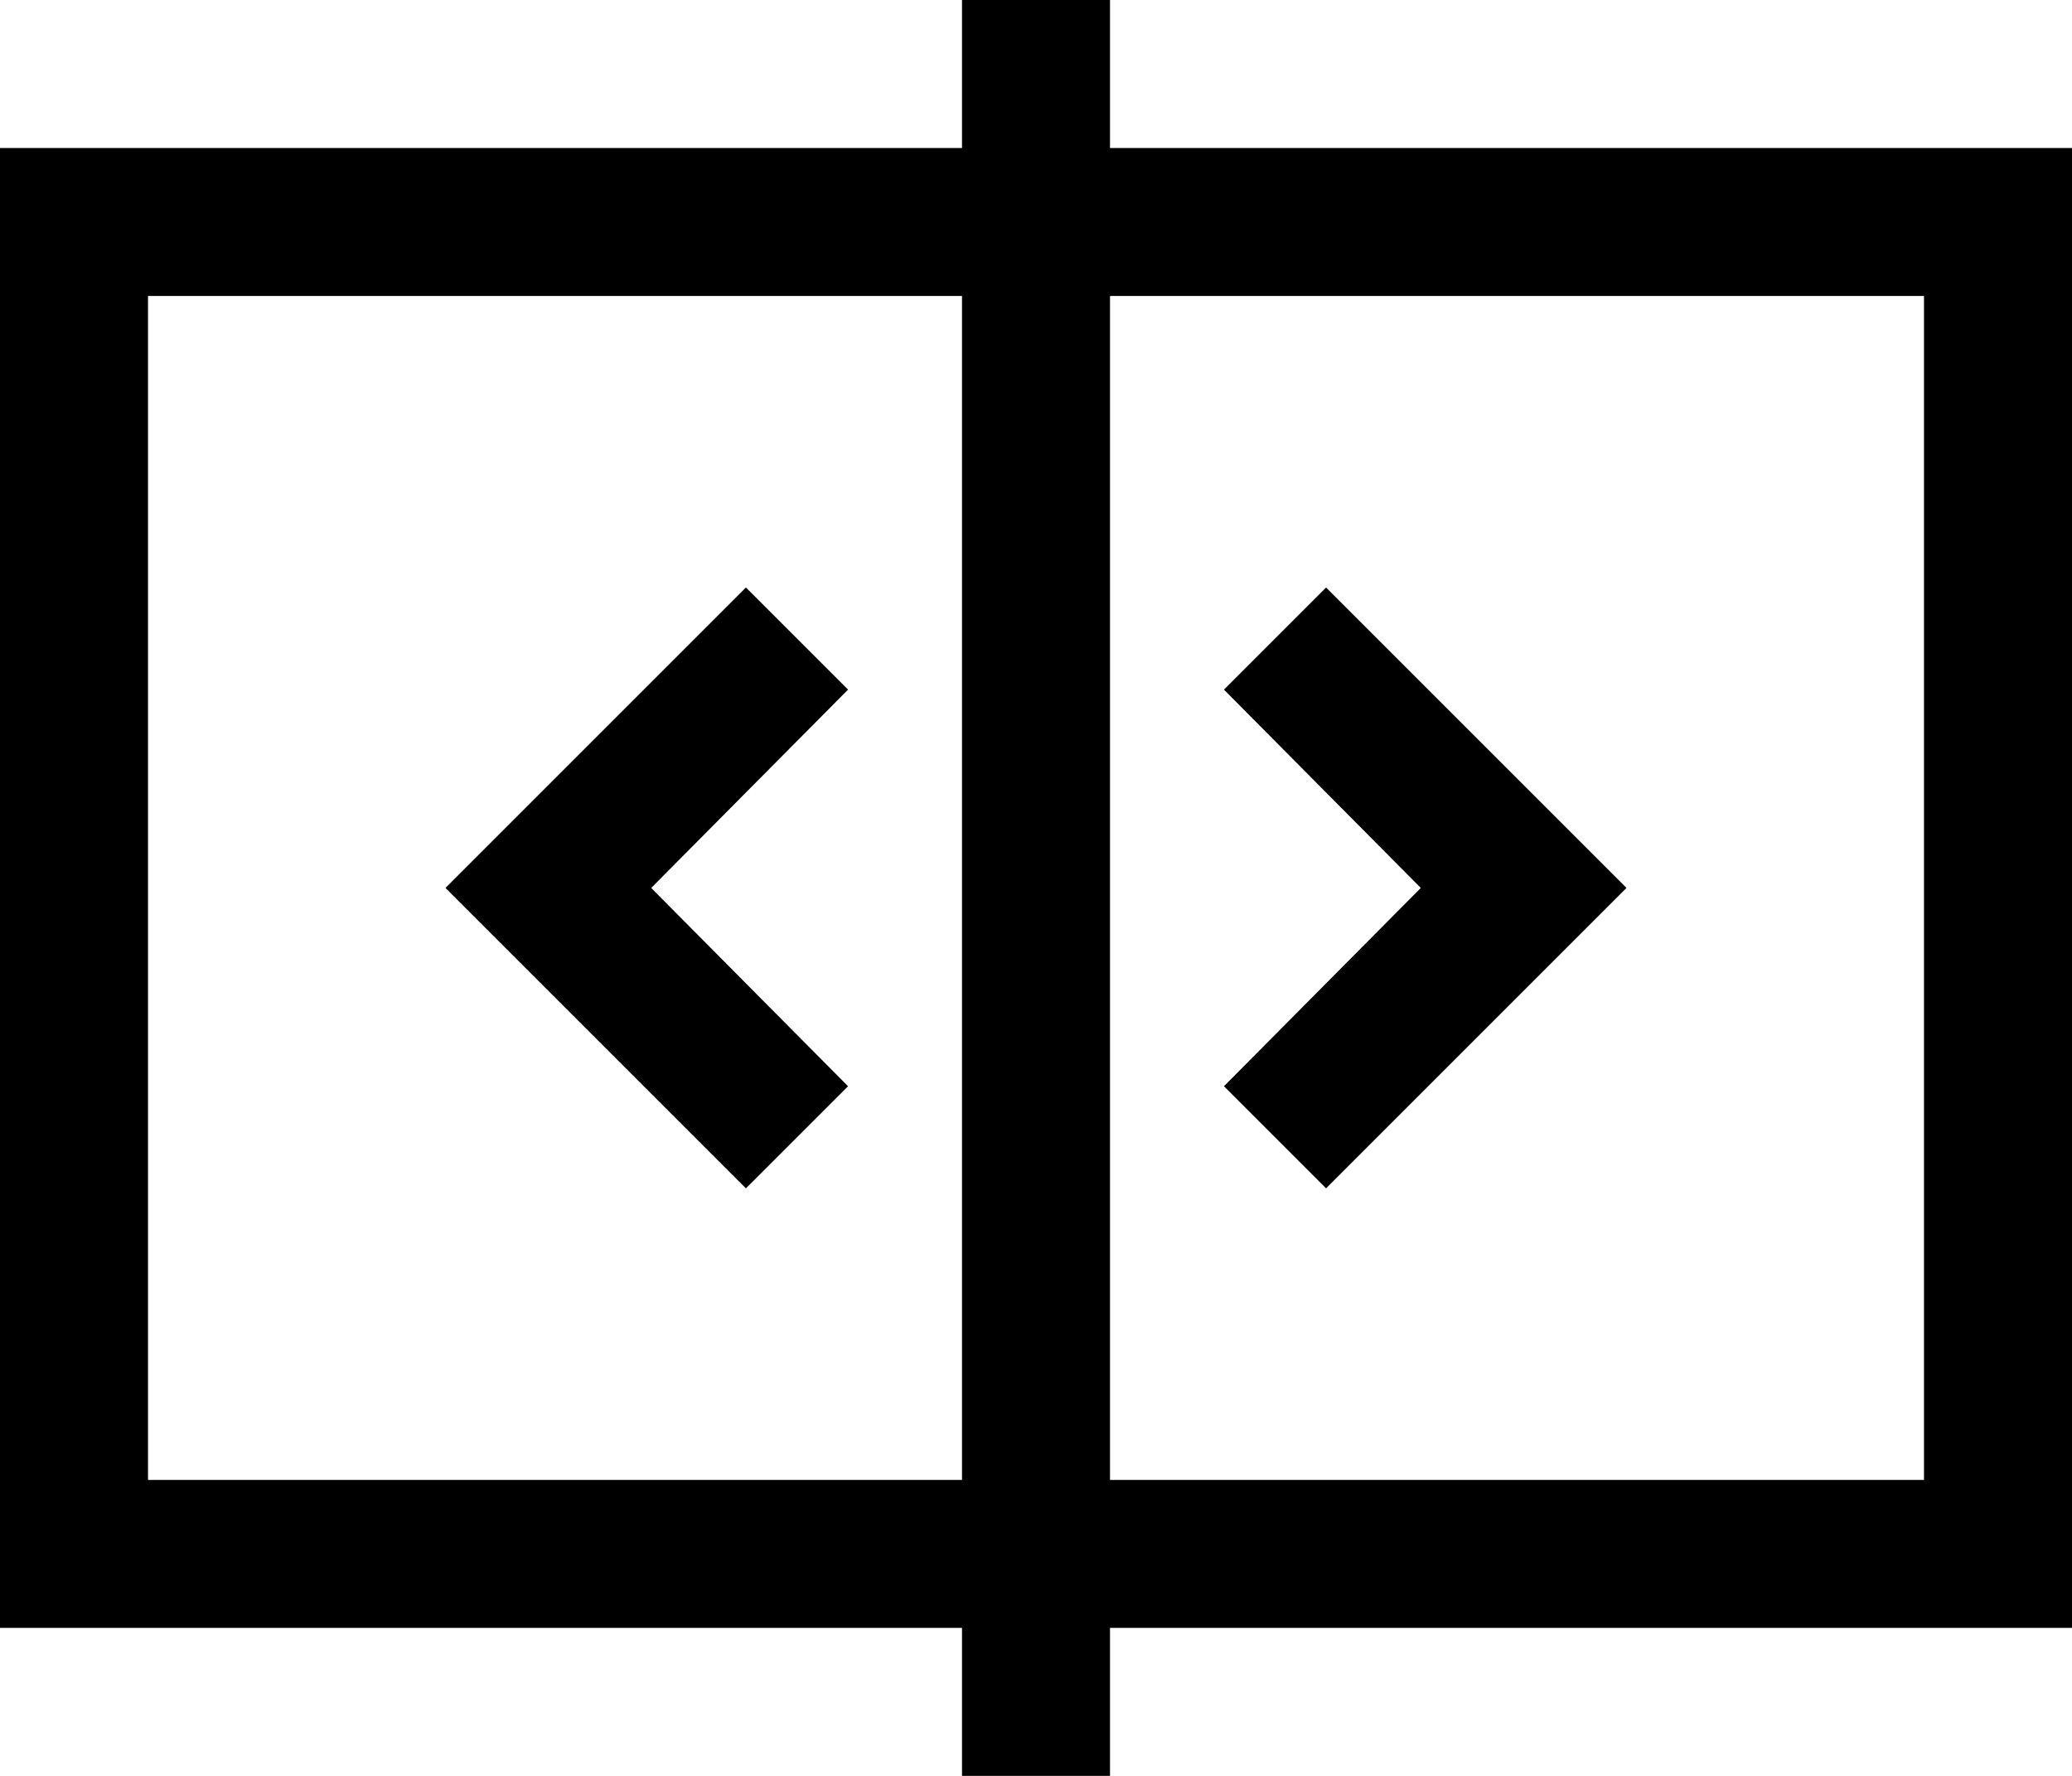 <svg xmlns="http://www.w3.org/2000/svg" viewBox="0 0 14 12"><g data-name="Ebene 2"><path d="M8.27 7.34l.69.69L10.99 6 8.96 3.97l-.69.69L9.6 6 8.27 7.34zM5.73 4.66l-.69-.69L3.01 6l2.03 2.03.69-.69L4.4 6l1.33-1.34z"/><path d="M14 1H7.5V0h-1v1H0v10h6.5v1h1v-1H14zM1 10V2h5.5v8zm12 0H7.5V2H13z"/></g></svg>